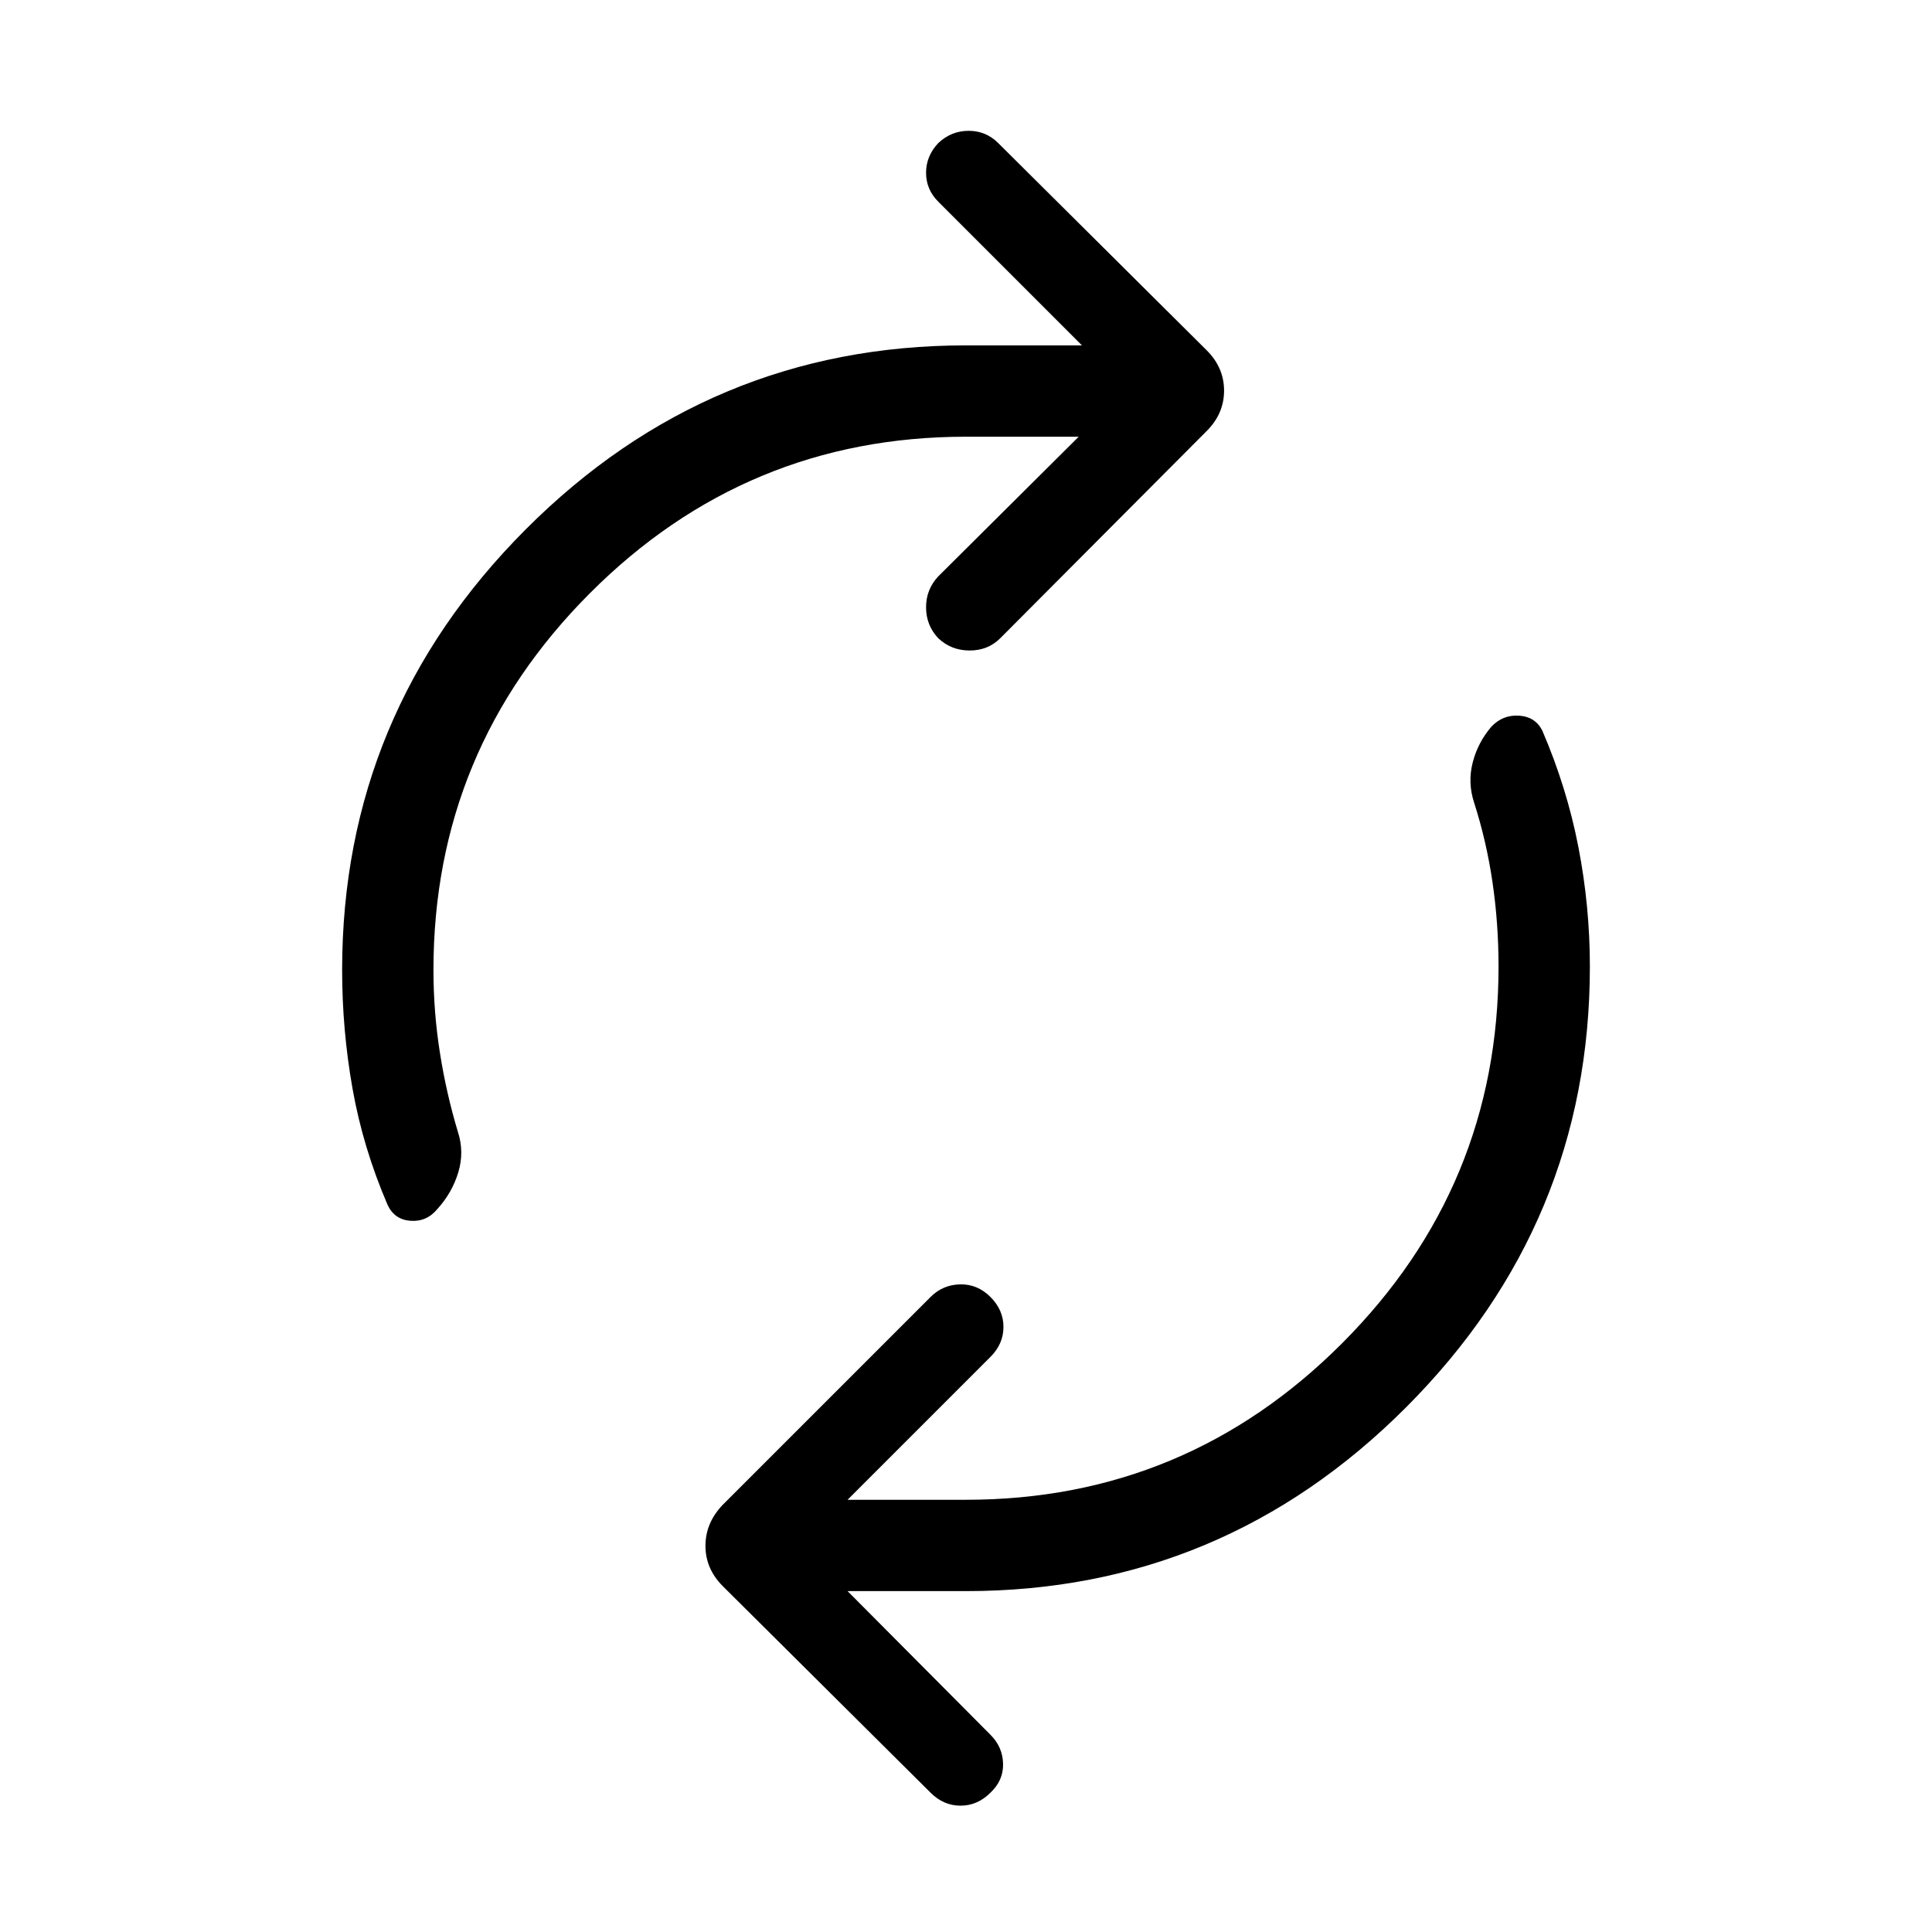 <svg xmlns="http://www.w3.org/2000/svg" height="48" viewBox="0 -960 960 960" width="48"><path d="M215.384-478q0 20.769 3.193 41.039 3.192 20.269 8.961 39.423 3.231 9.923.193 20.038-3.039 10.115-10.346 18.192-5.308 6.461-13.308 5.923-7.999-.539-11.461-7.846-12.231-28.462-17.423-57.692-5.192-29.231-5.192-59.077 0-127.538 91.23-218.961Q352.462-788.384 480-788.384h57.616l-71.385-71.385q-6.077-6.077-6.077-14.385 0-8.307 6.077-14.768 6.462-6.077 15.077-6.077T496-888.922l103.615 102.999q8.615 8.616 8.615 20.039 0 11.423-8.615 20.038L497-642.846q-6.077 6.076-15.192 6.076t-15.577-6.076q-6.077-6.462-6.077-15.385t6.077-15.384L536.001-743H480q-109.308 0-186.962 77.846Q215.384-587.308 215.384-478Zm529.232-1.769q0-21.385-3-41.847-3-20.461-9.154-39.615-3.231-9.923-.693-19.846Q734.308-591 741-598.846q5.692-6.076 13.807-5.538 8.115.538 11.577 7.461 12.231 28.462 17.923 57.885 5.692 29.423 5.692 59.269 0 127.538-91.23 218.961Q607.538-169.385 480-169.385h-58.847L492.154-98q6.076 6.077 6.269 14.384.192 8.308-6.269 14.385-6.462 6.461-14.885 6.461t-14.884-6.461l-103.23-102.615q-8.616-8.616-8.616-20.039 0-11.423 8.616-20.423l103.23-103.23q6.077-6.077 14.692-6.269 8.615-.193 15.077 6.269 6.461 6.461 6.461 14.884t-6.461 14.884l-71.001 71.001H480q109.308 0 186.962-77.846 77.654-77.846 77.654-187.154Z"/></svg>